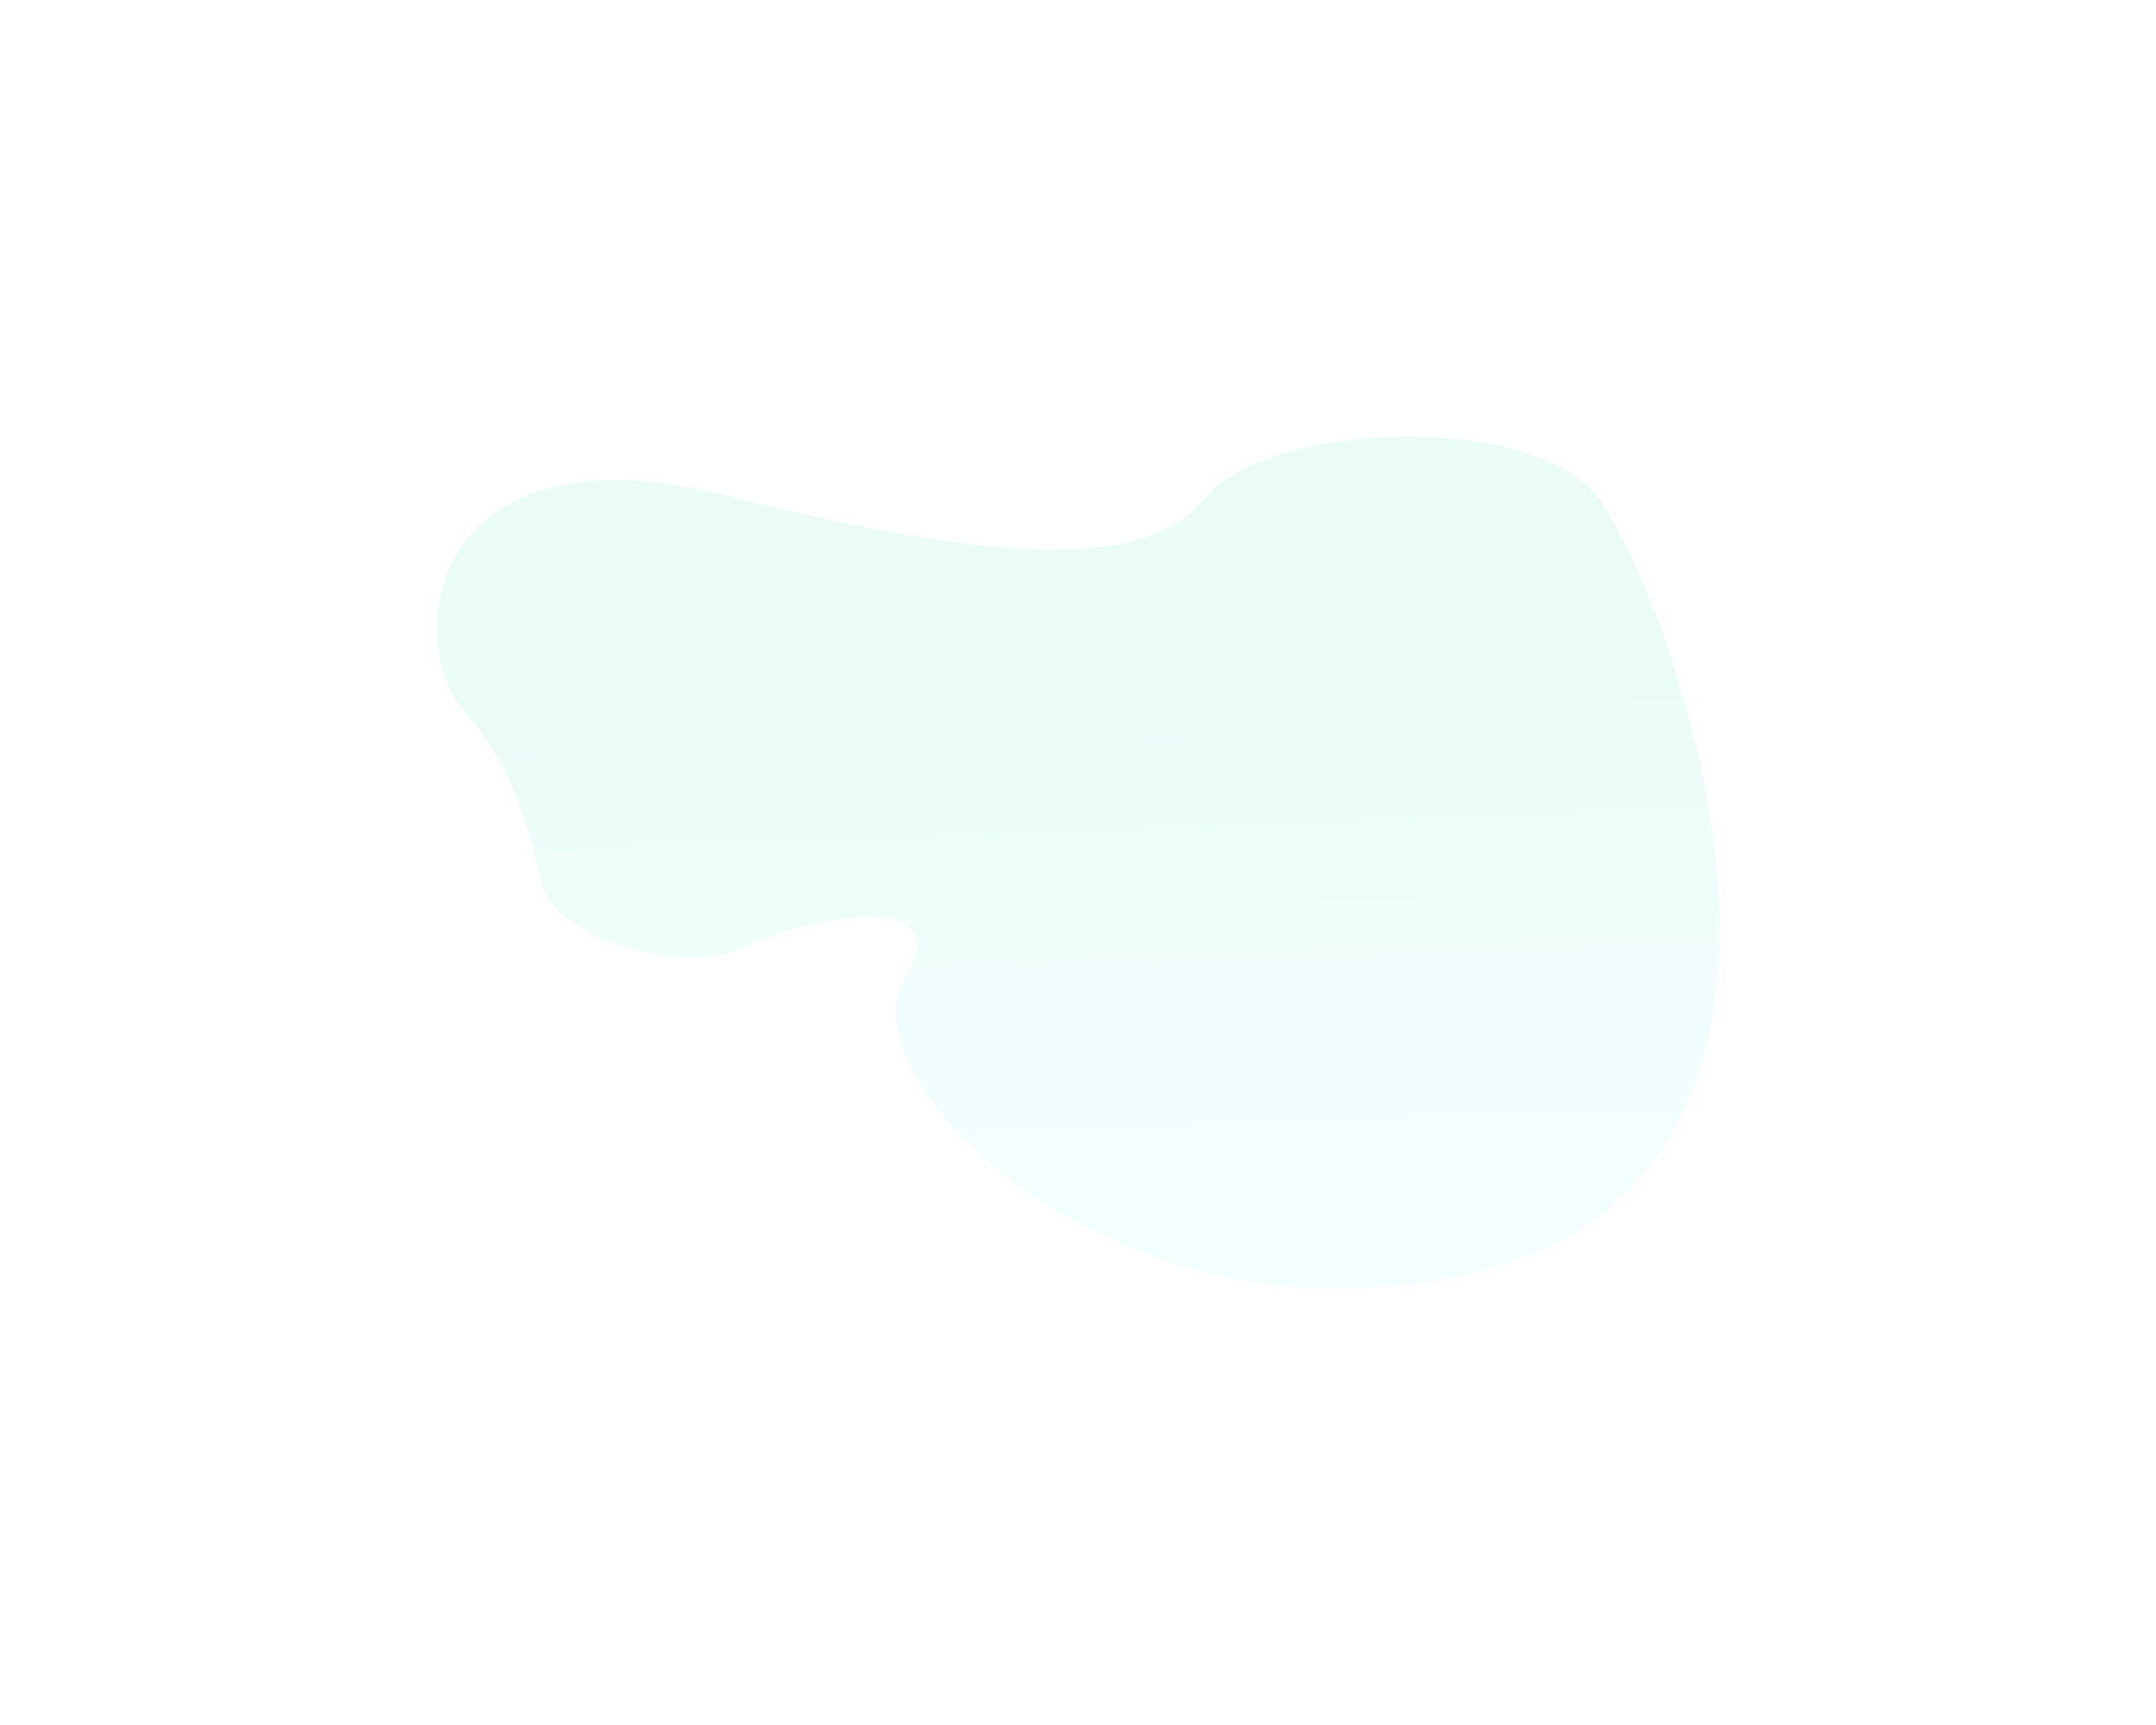 <svg width="1975" height="1580" viewBox="0 0 1975 1580" fill="none" xmlns="http://www.w3.org/2000/svg">
<g opacity="0.08" filter="url(#filter0_f_4406_4054)">
<path d="M828.773 895.473C777.78 979.448 969.753 1180 1221.72 1180C1778.64 1180 1526.67 532.898 1462.18 453.862C1397.69 374.827 1157.23 389.646 1106.23 453.862C1055.24 518.079 937.257 522.36 664.796 453.862C392.334 385.365 368.837 586.247 424.329 650.134C479.821 714.021 484.321 771.98 498.319 814.791C512.317 857.602 622.801 895.473 680.793 867.81C738.785 840.148 879.765 811.498 828.773 895.473Z" fill="url(#paint0_linear_4406_4054)"/>
</g>
<defs>
<filter id="filter0_f_4406_4054" x="0" y="0" width="1975" height="1580" filterUnits="userSpaceOnUse" color-interpolation-filters="sRGB">
<feFlood flood-opacity="0" result="BackgroundImageFix"/>
<feBlend mode="normal" in="SourceGraphic" in2="BackgroundImageFix" result="shape"/>
<feGaussianBlur stdDeviation="200" result="effect1_foregroundBlur_4406_4054"/>
</filter>
<linearGradient id="paint0_linear_4406_4054" x1="864" y1="1075" x2="849.786" y2="636.67" gradientUnits="userSpaceOnUse">
<stop stop-color="#68EDFF"/>
<stop offset="1" stop-color="#00DA95"/>
</linearGradient>
</defs>
</svg>
